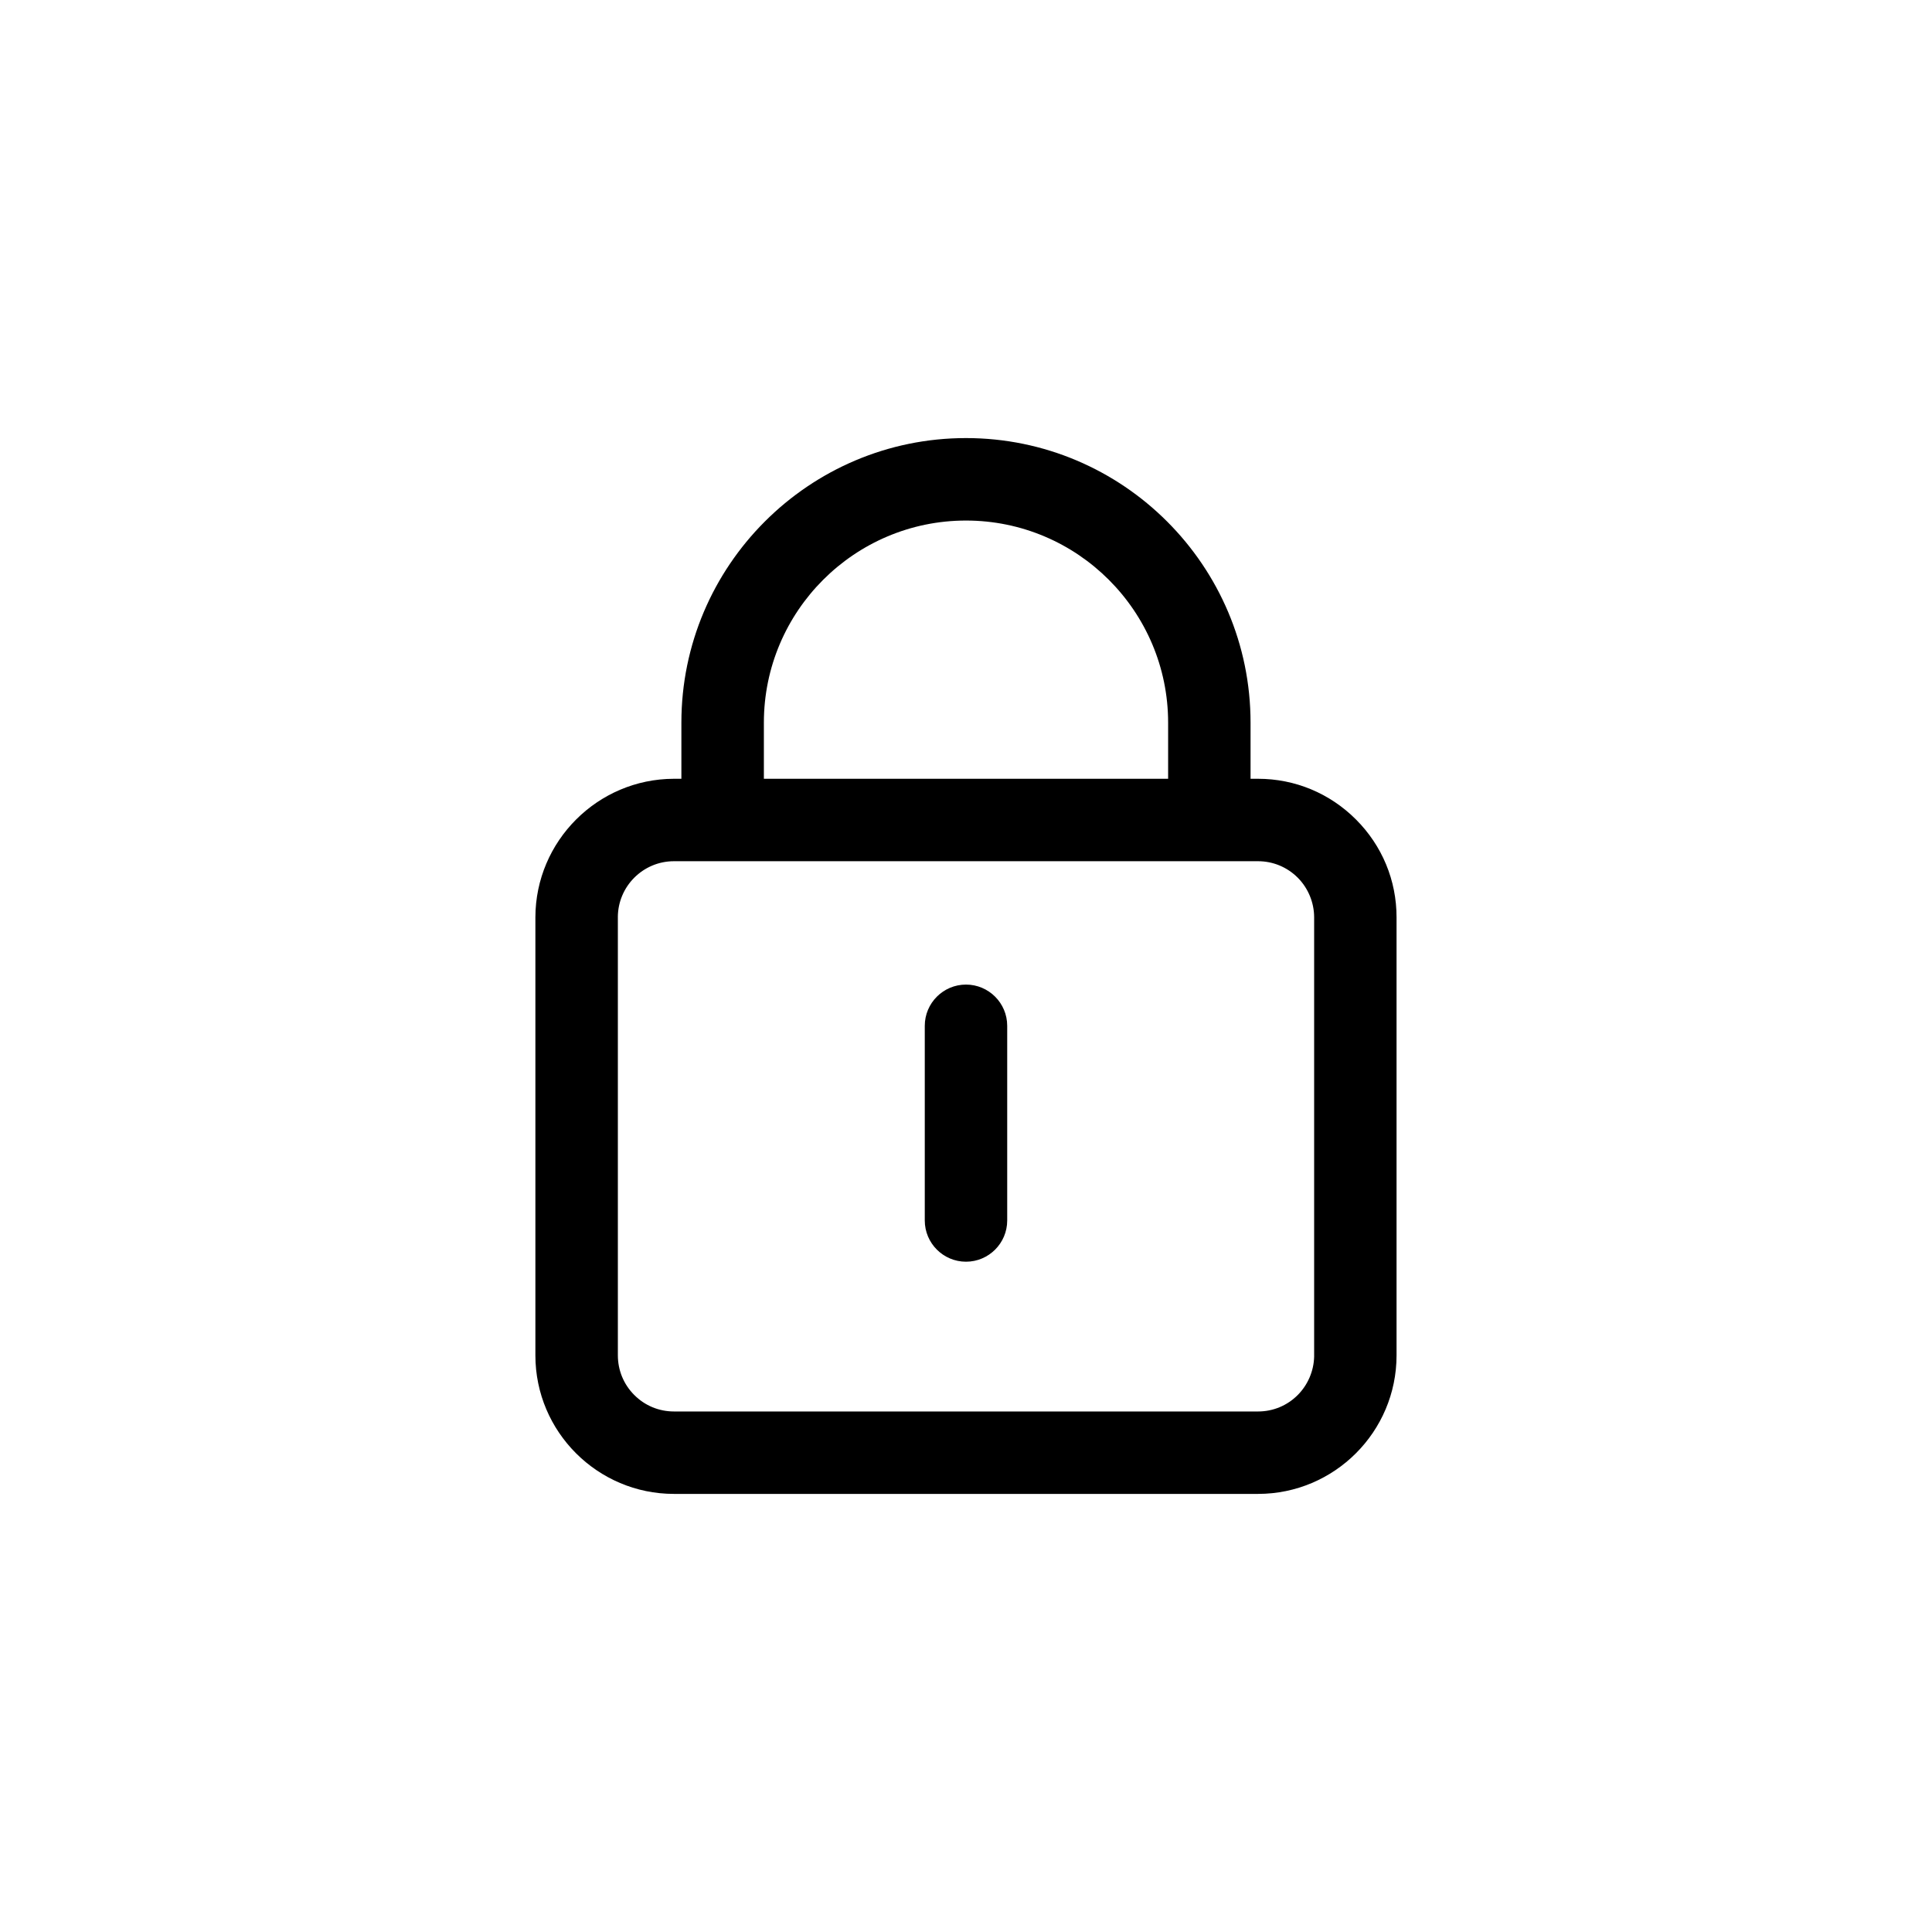 <?xml version="1.0" standalone="no"?><!DOCTYPE svg PUBLIC "-//W3C//DTD SVG 1.1//EN" "http://www.w3.org/Graphics/SVG/1.1/DTD/svg11.dtd"><svg t="1640853222298" class="icon" viewBox="0 0 1024 1024" version="1.1" xmlns="http://www.w3.org/2000/svg" p-id="1239" xmlns:xlink="http://www.w3.org/1999/xlink" width="200" height="200"><defs><style type="text/css"></style></defs><path d="M718.67 434.32c-13.9-13.9-32.33-21.55-51.9-21.55h-3.95v-29.75c0-83.17-67.66-150.83-150.83-150.83-83.17 0-150.84 67.66-150.84 150.83v29.75h-3.95c-40.42 0.07-73.36 33.01-73.43 73.43v232.17c0 40.49 32.94 73.43 73.43 73.43h309.56c40.5 0 73.44-32.94 73.44-73.43V486.22c0.02-19.57-7.63-38.01-21.53-51.9z m-313.8-21.54v-29.75c0-59.07 48.06-107.13 107.13-107.13 59.07 0 107.13 48.06 107.13 107.13v29.75H404.87z m-77.4 73.43c0-16.41 13.34-29.75 29.74-29.75h309.56c7.94 0 15.41 3.1 21.04 8.71 5.54 5.54 8.71 13.21 8.71 21.04v232.84c-0.18 7.59-3.33 14.97-8.71 20.35-5.61 5.62-13.08 8.71-21.04 8.71H357.22c-7.95 0-15.42-3.09-21.03-8.72-5.62-5.62-8.71-13.08-8.71-21.03V486.21z" p-id="1240"></path><path d="M512 668.73c12.04 0 21.84-9.8 21.84-21.85V543.7c0-12.05-9.8-21.85-21.84-21.85-12.05 0-21.85 9.8-21.85 21.85v103.19c0 12.04 9.81 21.84 21.85 21.84z" p-id="1241"></path></svg>